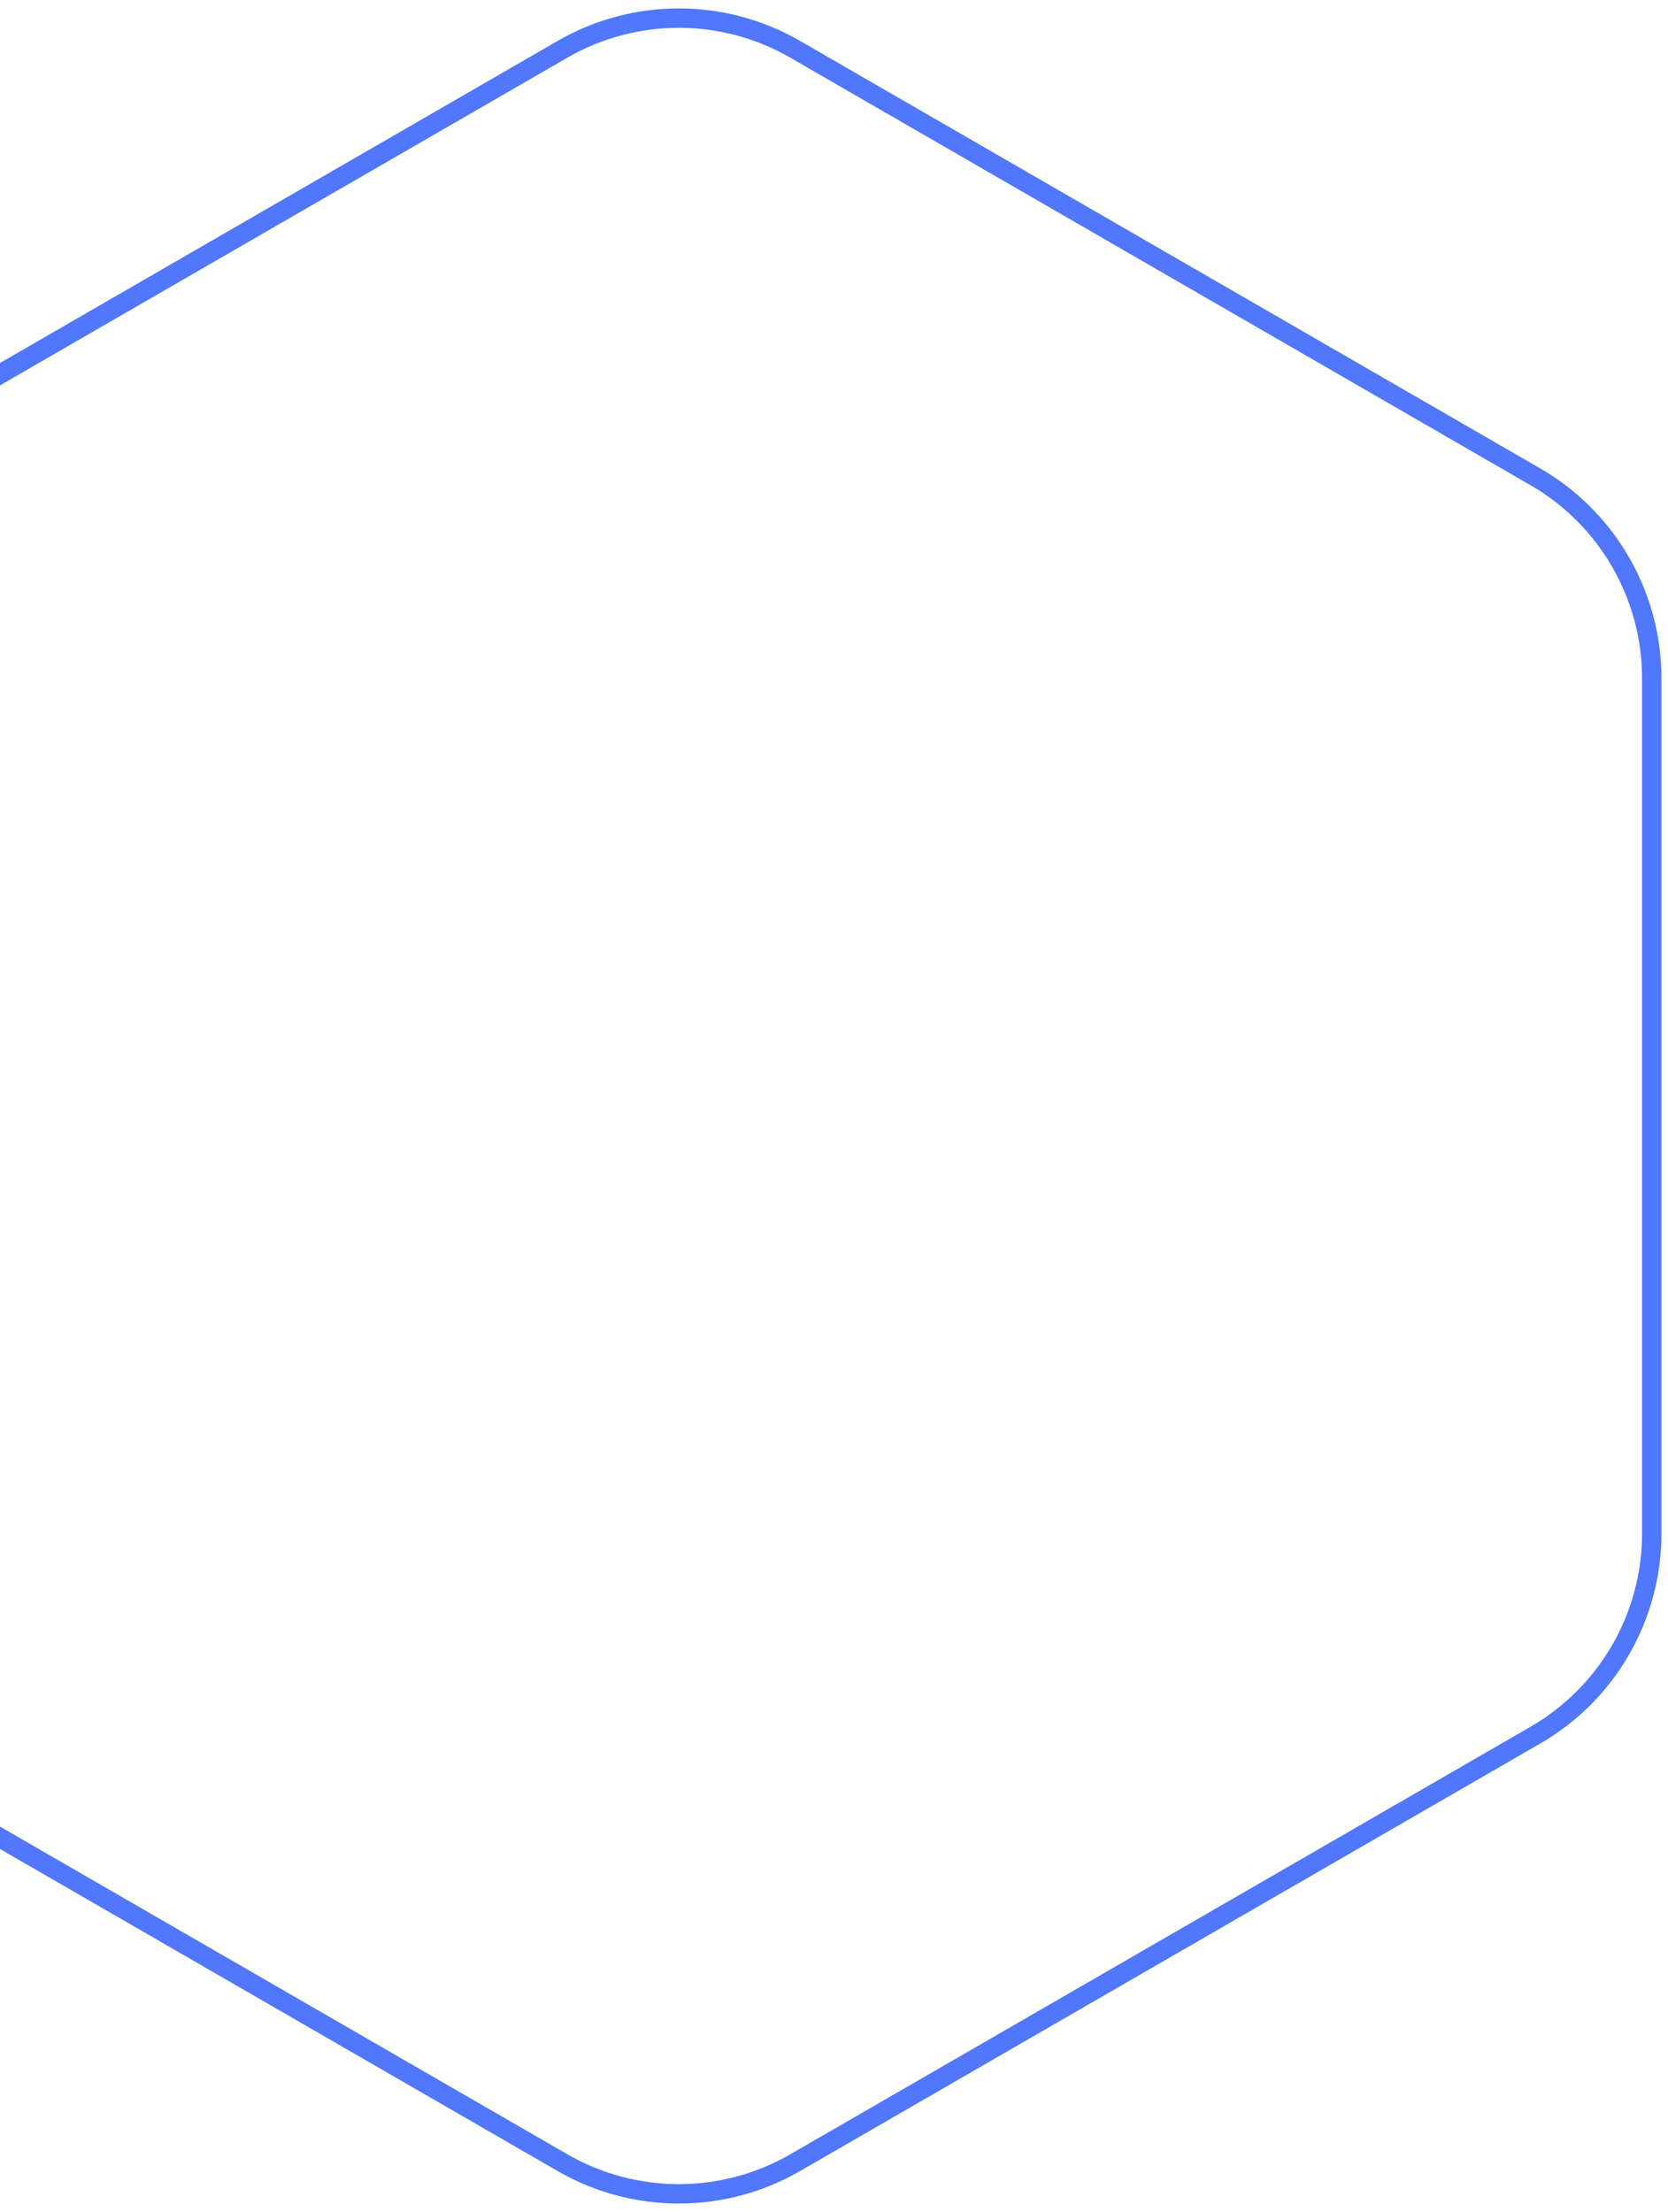 <svg width="172" height="228" viewBox="0 0 172 228" fill="none" xmlns="http://www.w3.org/2000/svg">
<path d="M58 5.083C65.426 0.796 74.574 0.796 82 5.083L158.325 49.149C165.751 53.436 170.325 61.359 170.325 69.934V158.066C170.325 166.641 165.751 174.564 158.325 178.851L82 222.917C74.574 227.204 65.426 227.204 58 222.917L-18.325 178.851C-25.751 174.564 -30.325 166.641 -30.325 158.066V69.934C-30.325 61.359 -25.751 53.436 -18.325 49.149L58 5.083Z" stroke="#5077FC" stroke-width="2"/>
</svg>

